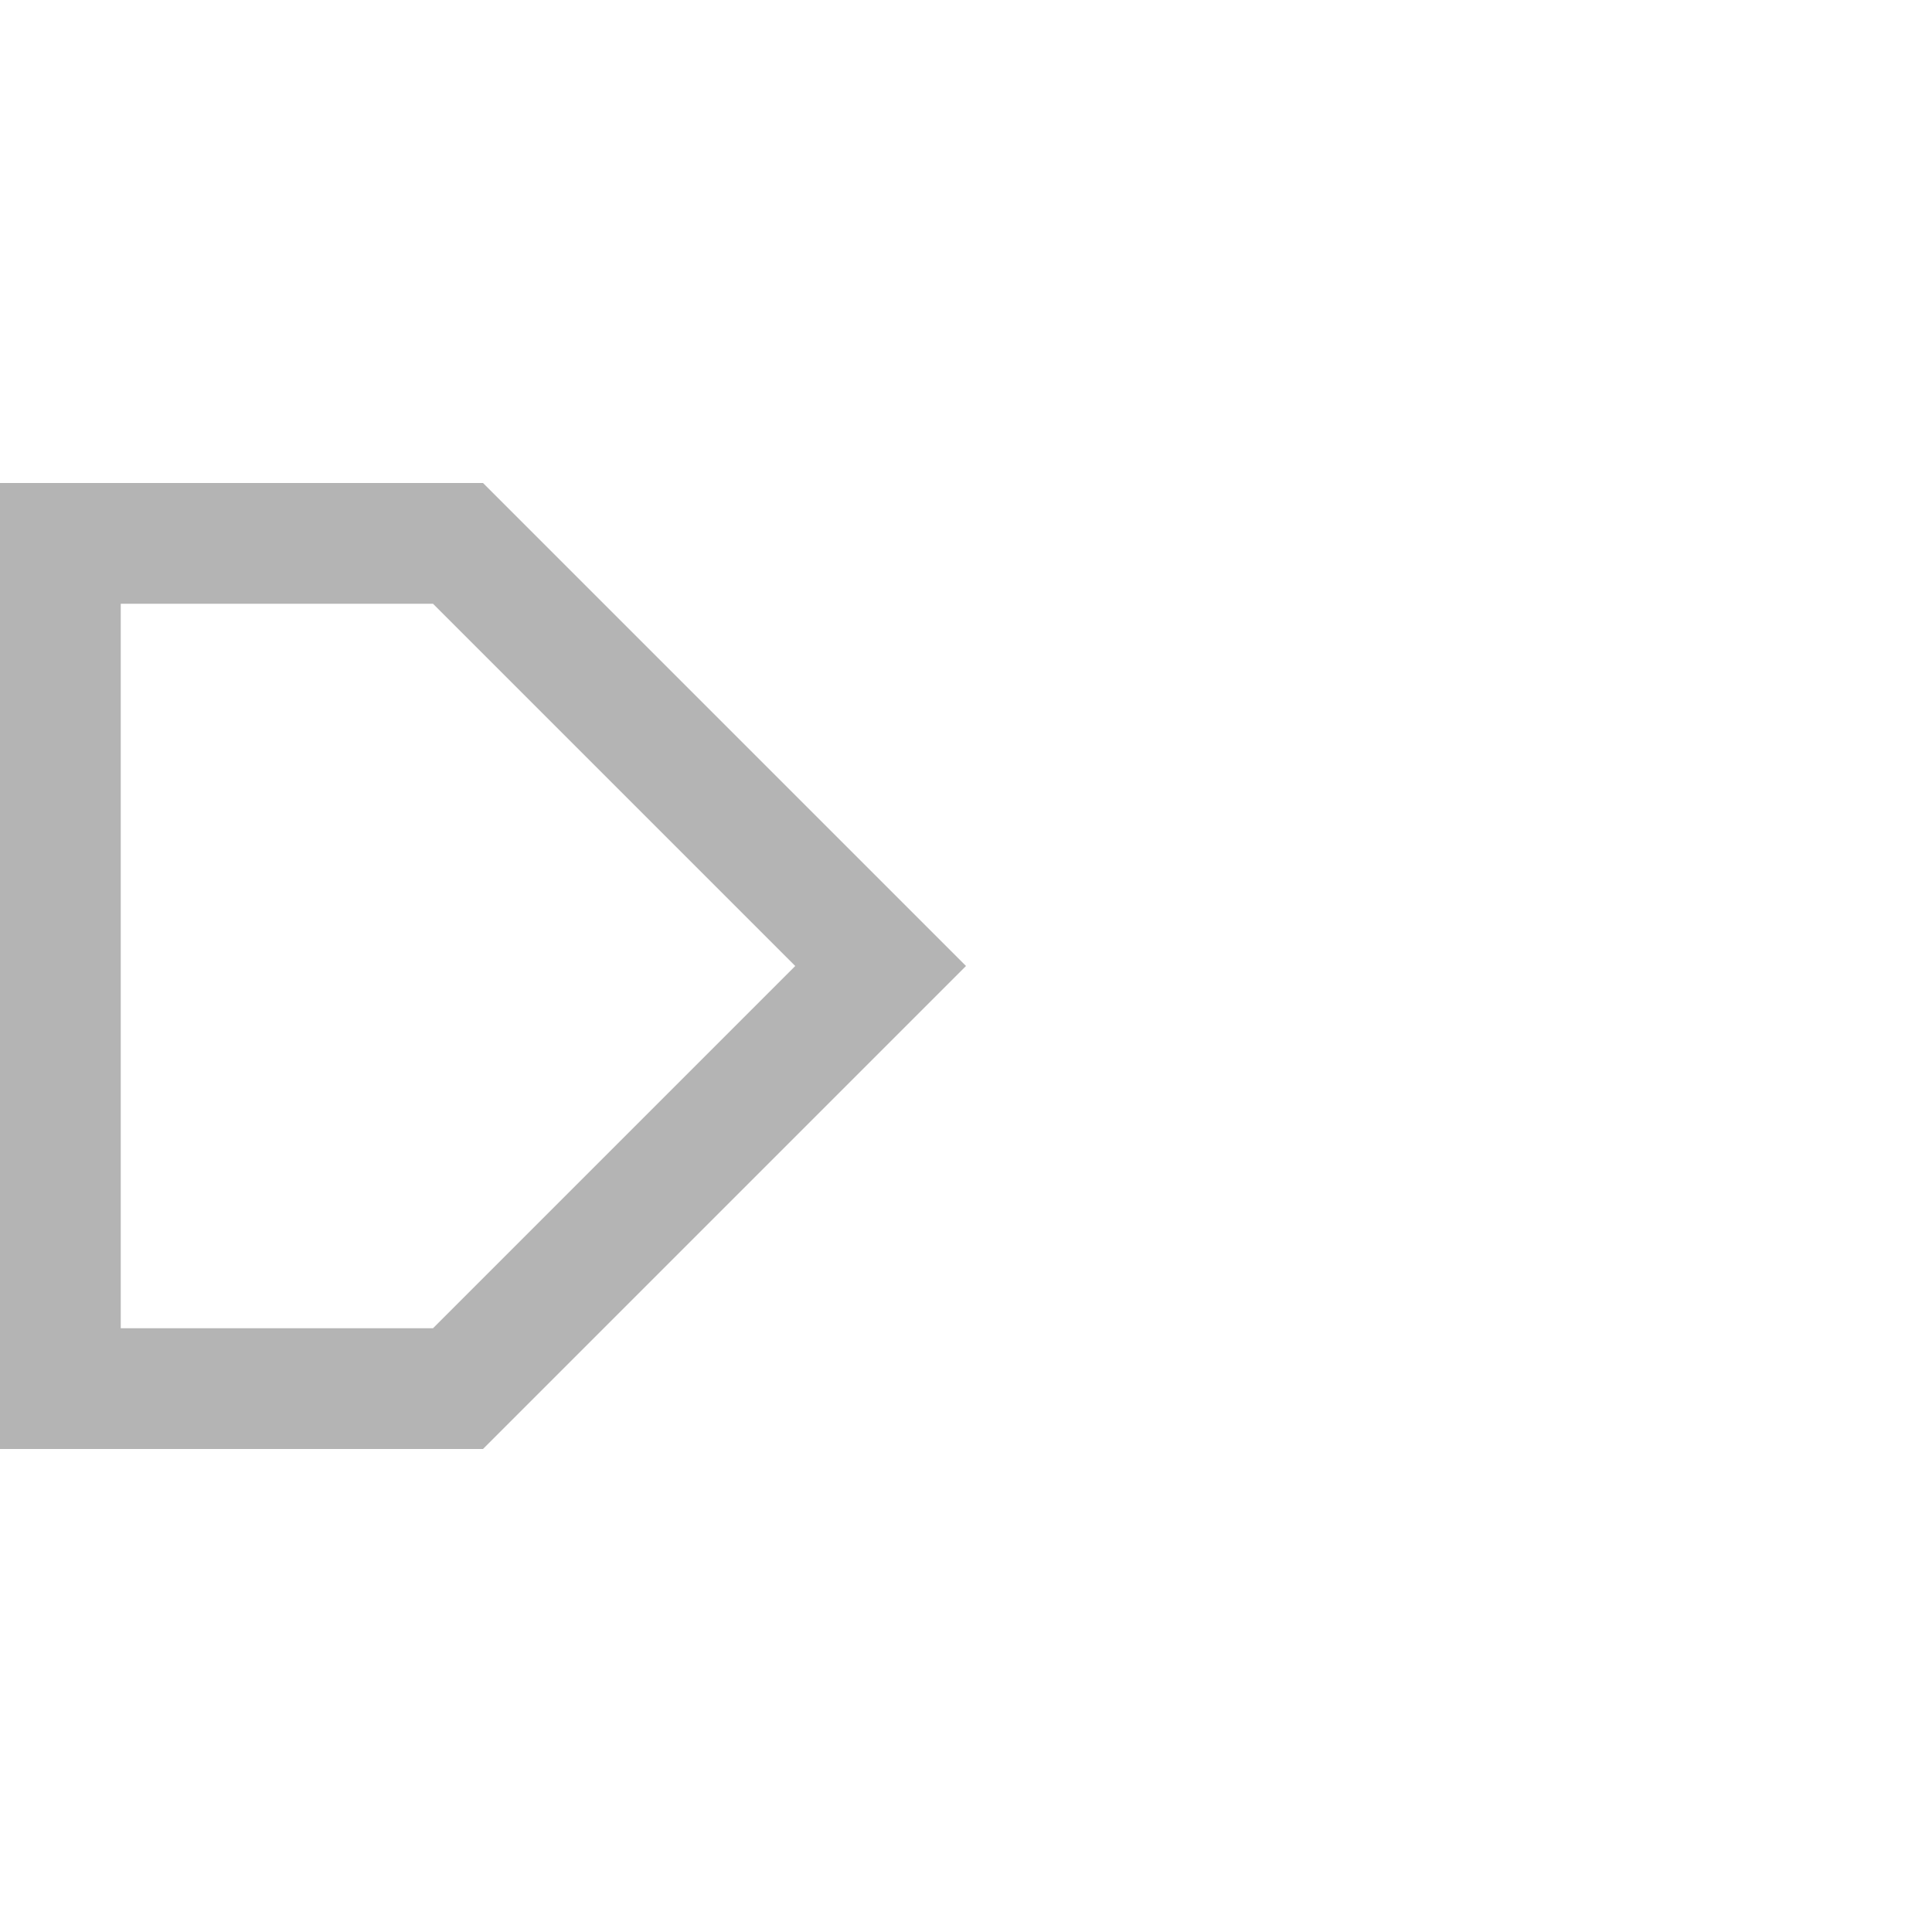 <?xml version="1.0" encoding="UTF-8"?><svg id="a" xmlns="http://www.w3.org/2000/svg" viewBox="0 0 16 16"><defs><style>.b{fill:#b4b4b4;stroke-width:0px;}</style></defs><path class="b" d="M3.586,5l3,3-3,3H1v-6h2.586M4,4H0v8h4l4-4-4-4h0Z"/></svg>